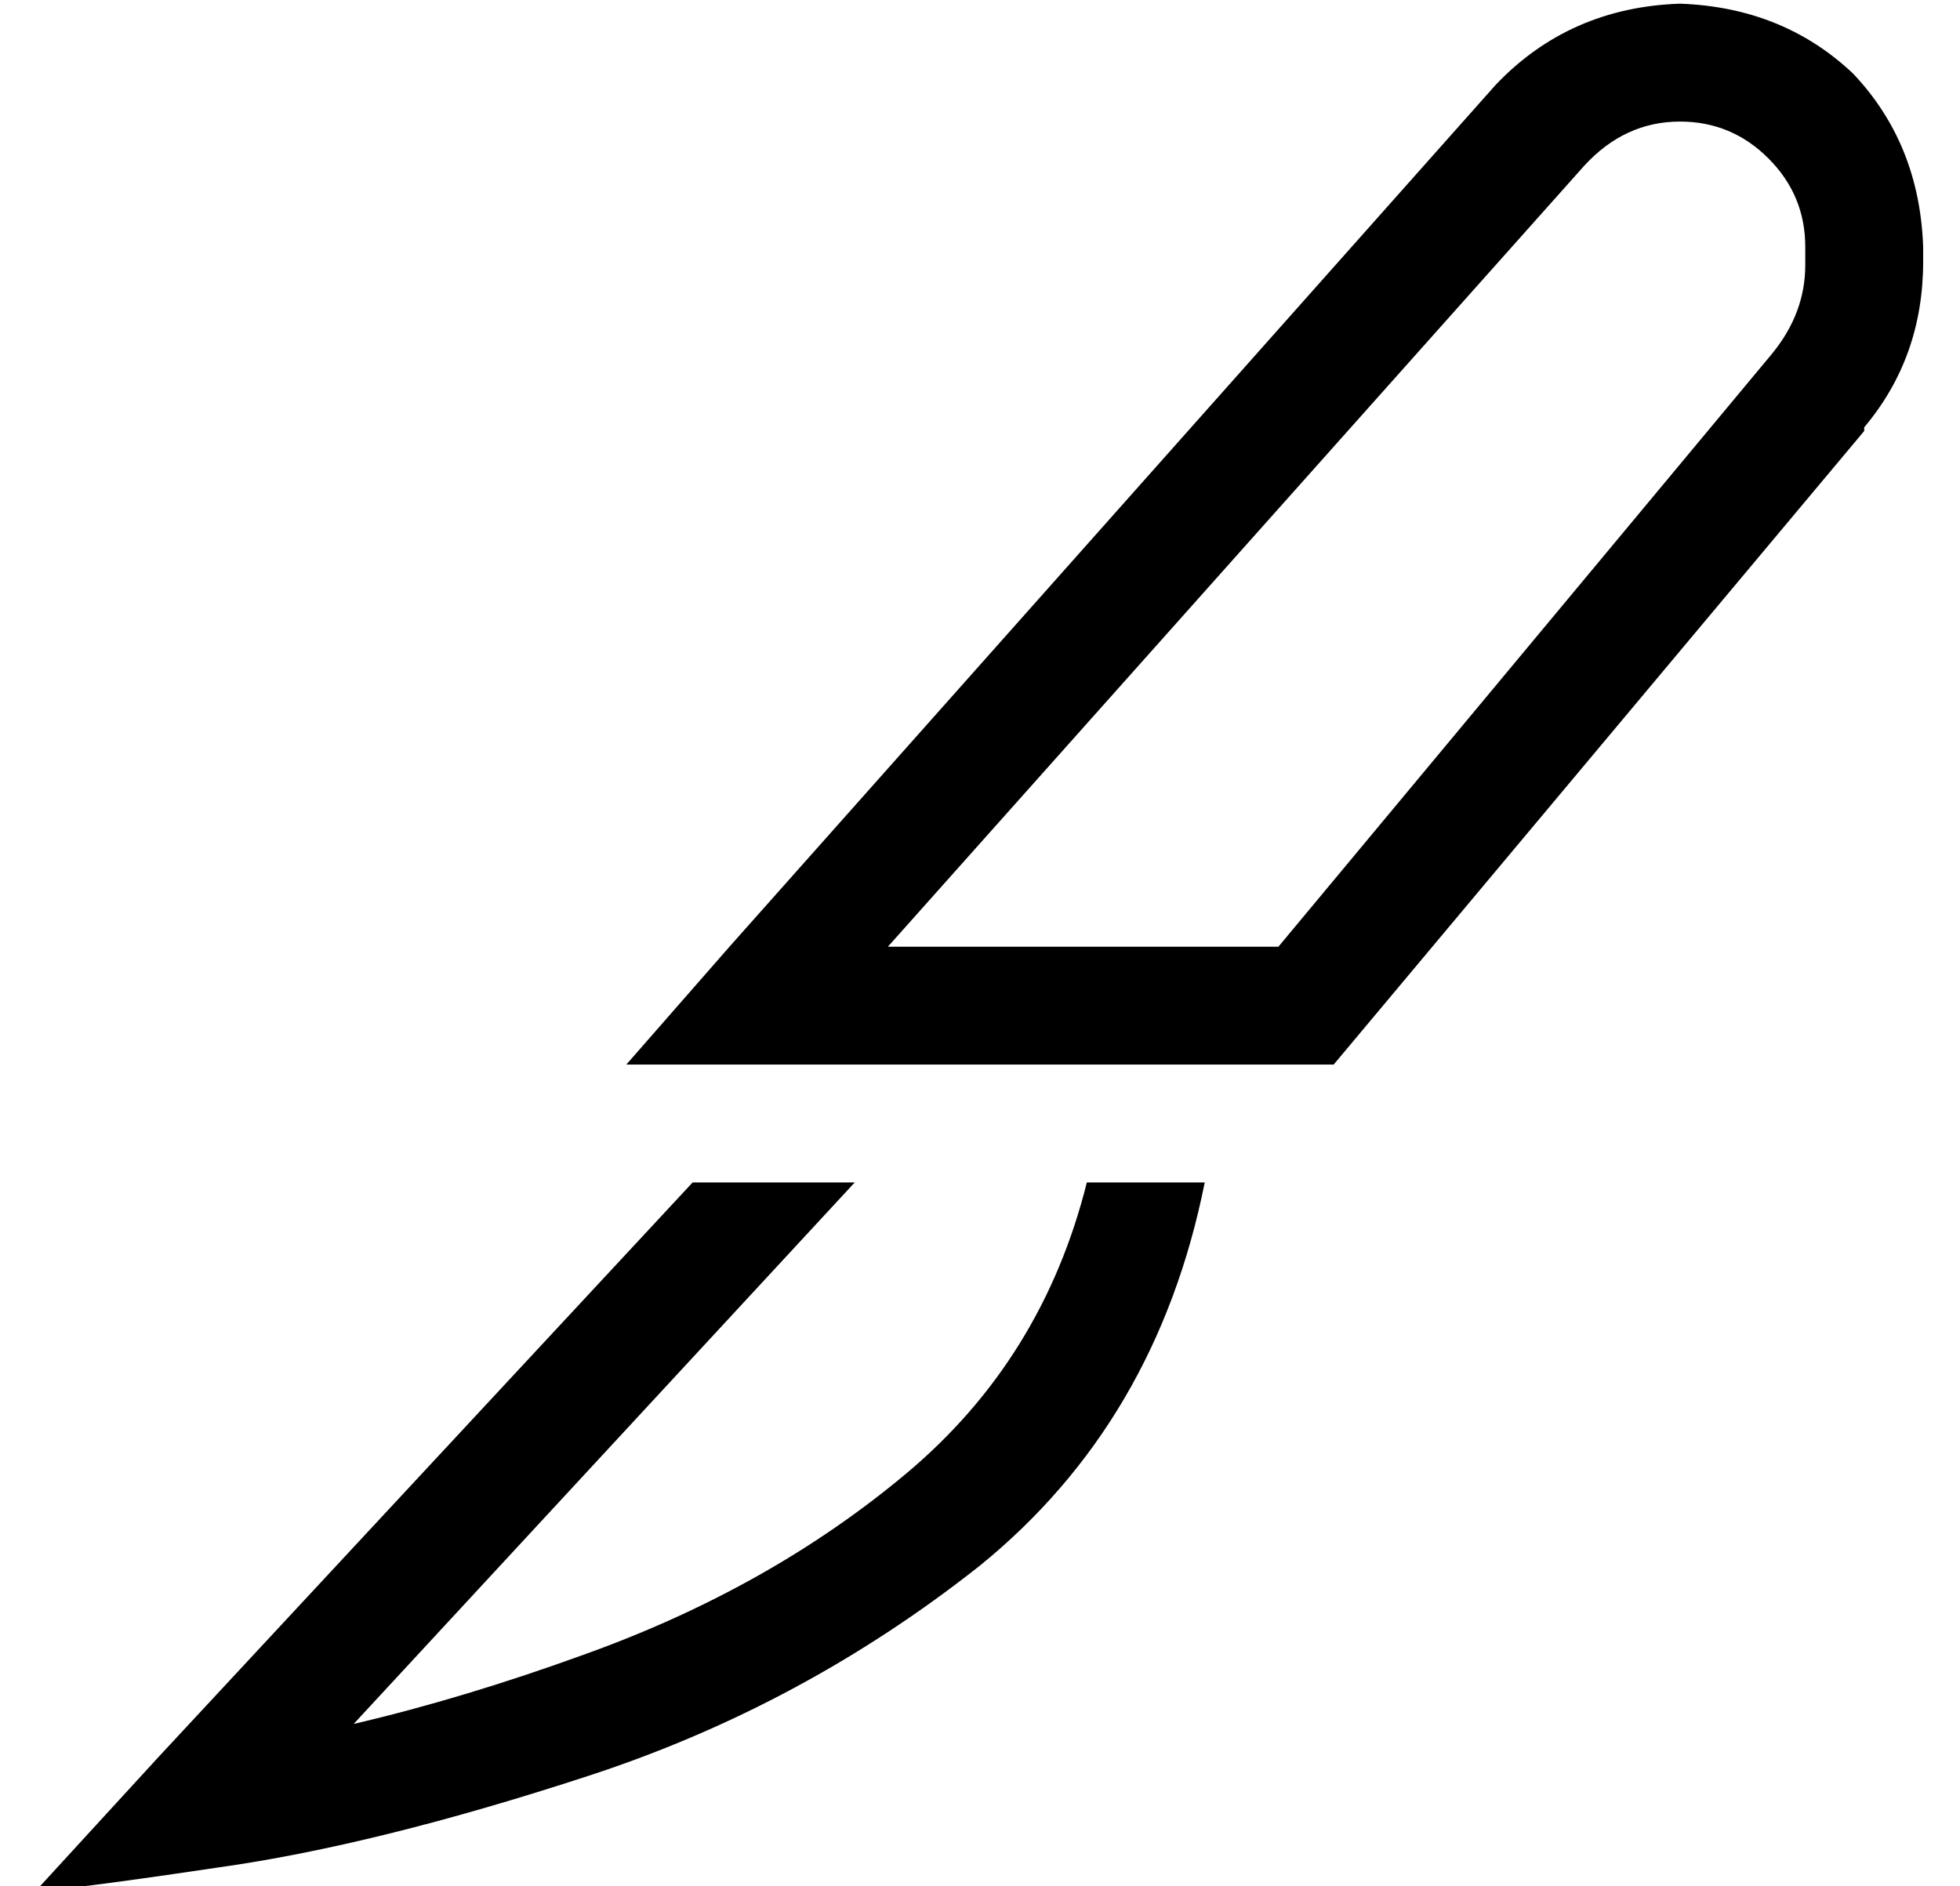 <?xml version="1.0" standalone="no"?>
<!DOCTYPE svg PUBLIC "-//W3C//DTD SVG 1.1//EN" "http://www.w3.org/Graphics/SVG/1.1/DTD/svg11.dtd" >
<svg xmlns="http://www.w3.org/2000/svg" xmlns:xlink="http://www.w3.org/1999/xlink" version="1.1" viewBox="-10 -40 532 512">
   <path fill="currentColor"
d="M471 56q9 -11 9 -24v-5v0q0 -14 -10 -24t-24 -10q-15 0 -26 12l-189 212v0h106v0l134 -161v0zM496 77l-144 172l144 -172l-144 172h-149h-43l28 -32v0l208 -234v0q20 -21 50 -22q28 1 47 19q18 19 19 47v4v0q0 26 -16 45v1zM33 437l145 -156l-145 156l145 -156h44v0
l-136 147v0q30 -7 63 -19q50 -18 87 -49t49 -79h32v0q-13 65 -61 104q-48 38 -106 57t-101 25q-47 7 -49 6l33 -36v0z" />
</svg>
